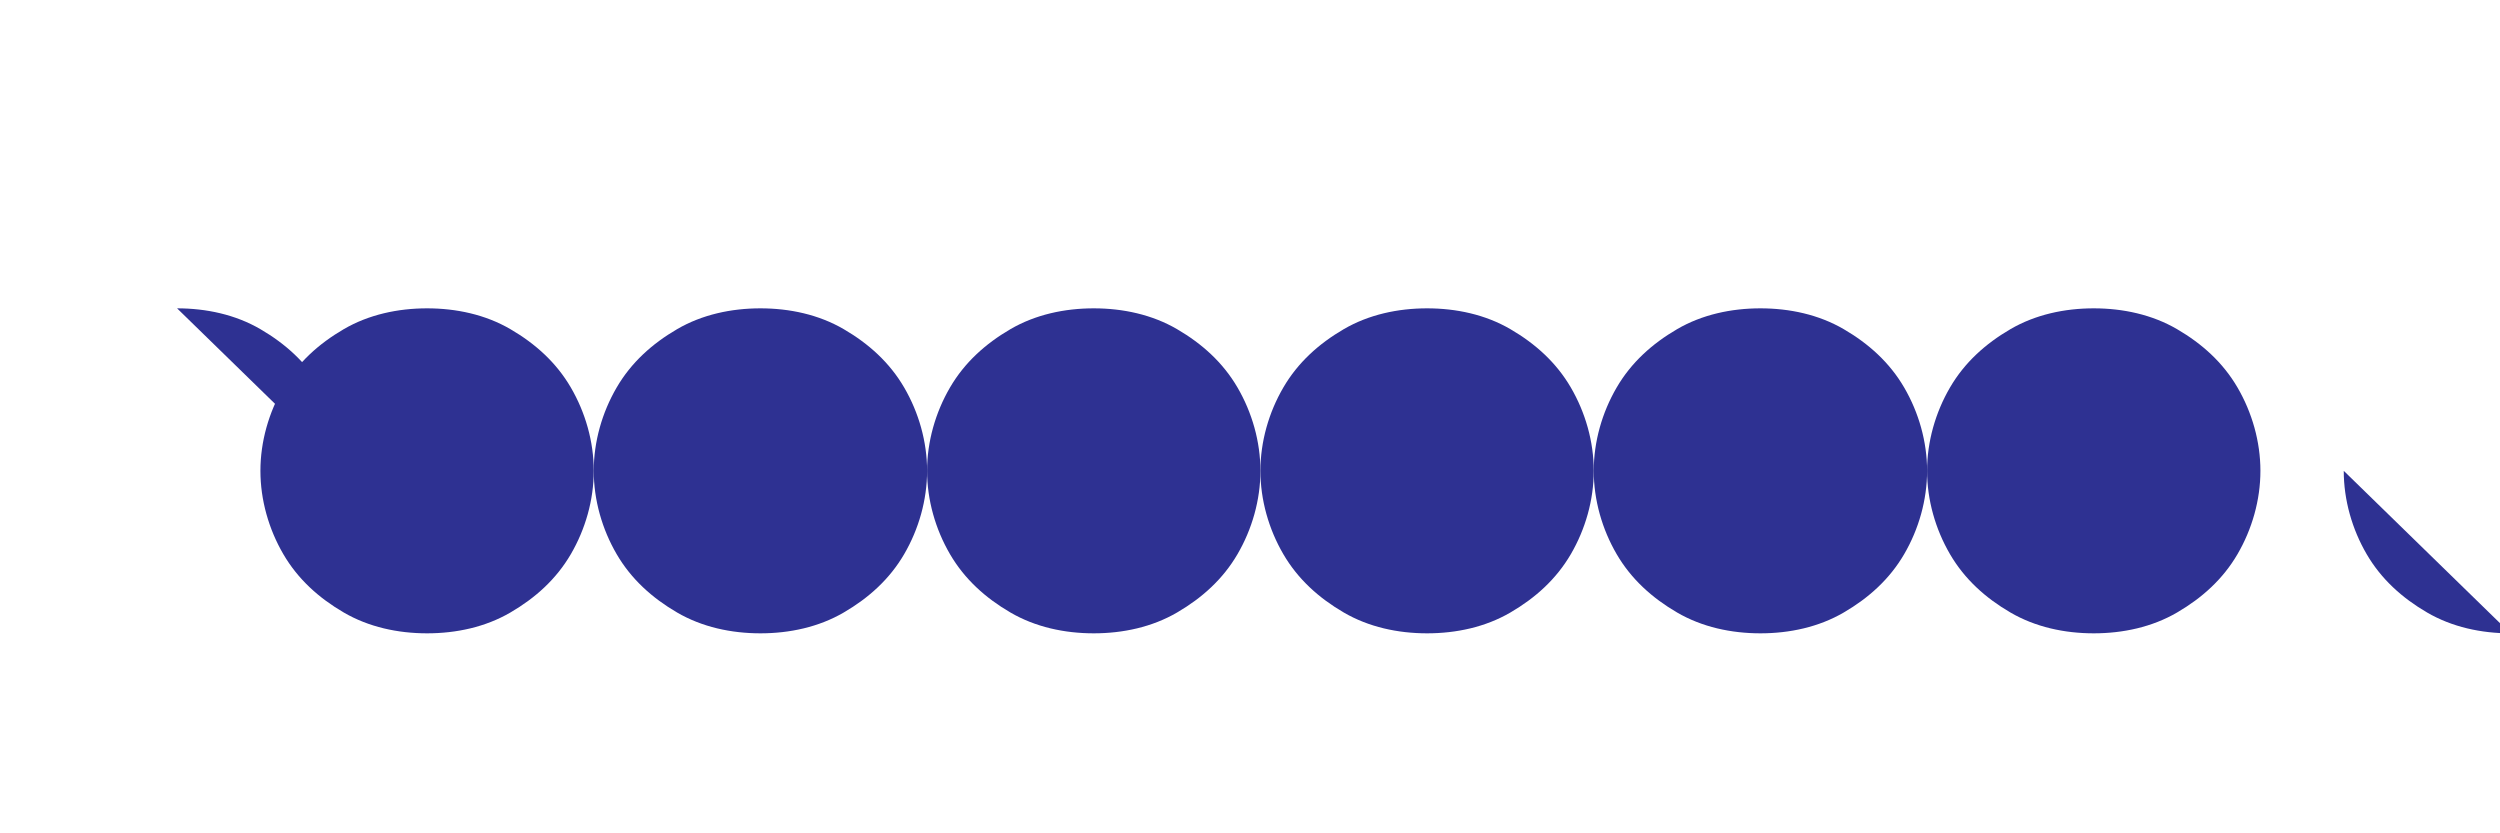 <svg xmlns="http://www.w3.org/2000/svg" viewBox="0 0 120 40">
  <path d="M24.5,15.8c-1.2-0.7-2.6-1-4-1c-1.4,0-2.8,0.3-4,1c-1.2,0.7-2.2,1.6-2.9,2.8c-0.7,1.2-1.1,2.6-1.1,4c0,1.4,0.4,2.8,1.1,4c0.7,1.2,1.7,2.1,2.9,2.8c1.2,0.7,2.6,1,4,1c1.4,0,2.8-0.3,4-1c1.2-0.7,2.2-1.6,2.9-2.8c0.7-1.2,1.1-2.6,1.1-4c0-1.4-0.4-2.8-1.1-4C26.7,17.4,25.7,16.5,24.5,15.8z" fill="#2e3192"/>
  <path d="M40.5,15.8c-1.2-0.7-2.6-1-4-1c-1.4,0-2.8,0.3-4,1c-1.2,0.7-2.2,1.6-2.9,2.8c-0.7,1.2-1.1,2.6-1.1,4c0,1.4,0.4,2.8,1.1,4c0.7,1.2,1.7,2.1,2.9,2.8c1.2,0.7,2.6,1,4,1c1.4,0,2.8-0.3,4-1c1.2-0.7,2.2-1.6,2.9-2.8c0.7-1.2,1.1-2.6,1.1-4c0-1.4-0.4-2.8-1.1-4C42.7,17.4,41.7,16.5,40.5,15.8z" fill="#2e3192"/>
  <path d="M56.5,15.8c-1.2-0.7-2.6-1-4-1c-1.4,0-2.8,0.3-4,1c-1.2,0.7-2.2,1.6-2.9,2.8c-0.7,1.2-1.1,2.6-1.1,4c0,1.4,0.4,2.8,1.1,4c0.7,1.2,1.7,2.1,2.9,2.8c1.2,0.7,2.6,1,4,1c1.4,0,2.8-0.3,4-1c1.2-0.7,2.2-1.6,2.9-2.8c0.7-1.2,1.1-2.6,1.1-4c0-1.4-0.4-2.8-1.1-4C58.7,17.4,57.7,16.5,56.5,15.8z" fill="#2e3192"/>
  <path d="M72.5,15.8c-1.2-0.7-2.6-1-4-1c-1.4,0-2.8,0.3-4,1c-1.2,0.7-2.2,1.6-2.9,2.8c-0.7,1.2-1.1,2.6-1.1,4c0,1.4,0.4,2.8,1.1,4c0.7,1.2,1.7,2.1,2.9,2.8c1.2,0.7,2.6,1,4,1c1.4,0,2.8-0.3,4-1c1.2-0.7,2.2-1.6,2.9-2.8c0.7-1.2,1.1-2.6,1.1-4c0-1.4-0.4-2.8-1.1-4C74.7,17.4,73.7,16.5,72.5,15.8z" fill="#2e3192"/>
  <path d="M88.5,15.8c-1.2-0.7-2.6-1-4-1c-1.4,0-2.8,0.3-4,1c-1.2,0.7-2.2,1.6-2.9,2.8c-0.7,1.2-1.1,2.6-1.1,4c0,1.4,0.4,2.8,1.1,4c0.7,1.2,1.7,2.1,2.9,2.8c1.2,0.7,2.6,1,4,1c1.4,0,2.8-0.3,4-1c1.2-0.7,2.2-1.6,2.9-2.8c0.7-1.2,1.1-2.6,1.1-4c0-1.4-0.4-2.8-1.1-4C90.7,17.4,89.7,16.5,88.5,15.8z" fill="#2e3192"/>
  <path d="M104.5,15.8c-1.2-0.7-2.6-1-4-1c-1.4,0-2.8,0.3-4,1c-1.2,0.7-2.2,1.6-2.9,2.8c-0.7,1.2-1.1,2.6-1.1,4c0,1.4,0.4,2.8,1.1,4c0.7,1.2,1.7,2.1,2.9,2.8c1.2,0.7,2.6,1,4,1c1.4,0,2.8-0.3,4-1c1.2-0.7,2.2-1.6,2.9-2.8c0.7-1.2,1.1-2.6,1.1-4c0-1.4-0.4-2.8-1.1-4C106.7,17.4,105.7,16.5,104.5,15.8z" fill="#2e3192"/>
  <path d="M112.5,22.6c0,1.4,0.4,2.8,1.1,4c0.7,1.2,1.7,2.1,2.9,2.8c1.2,0.7,2.6,1,4,1" fill="#2e3192"/>
  <path d="M16.5,22.6c0-1.4-0.4-2.8-1.1-4c-0.7-1.2-1.7-2.1-2.9-2.8c-1.2-0.7-2.6-1-4-1" fill="#2e3192"/>
</svg>
